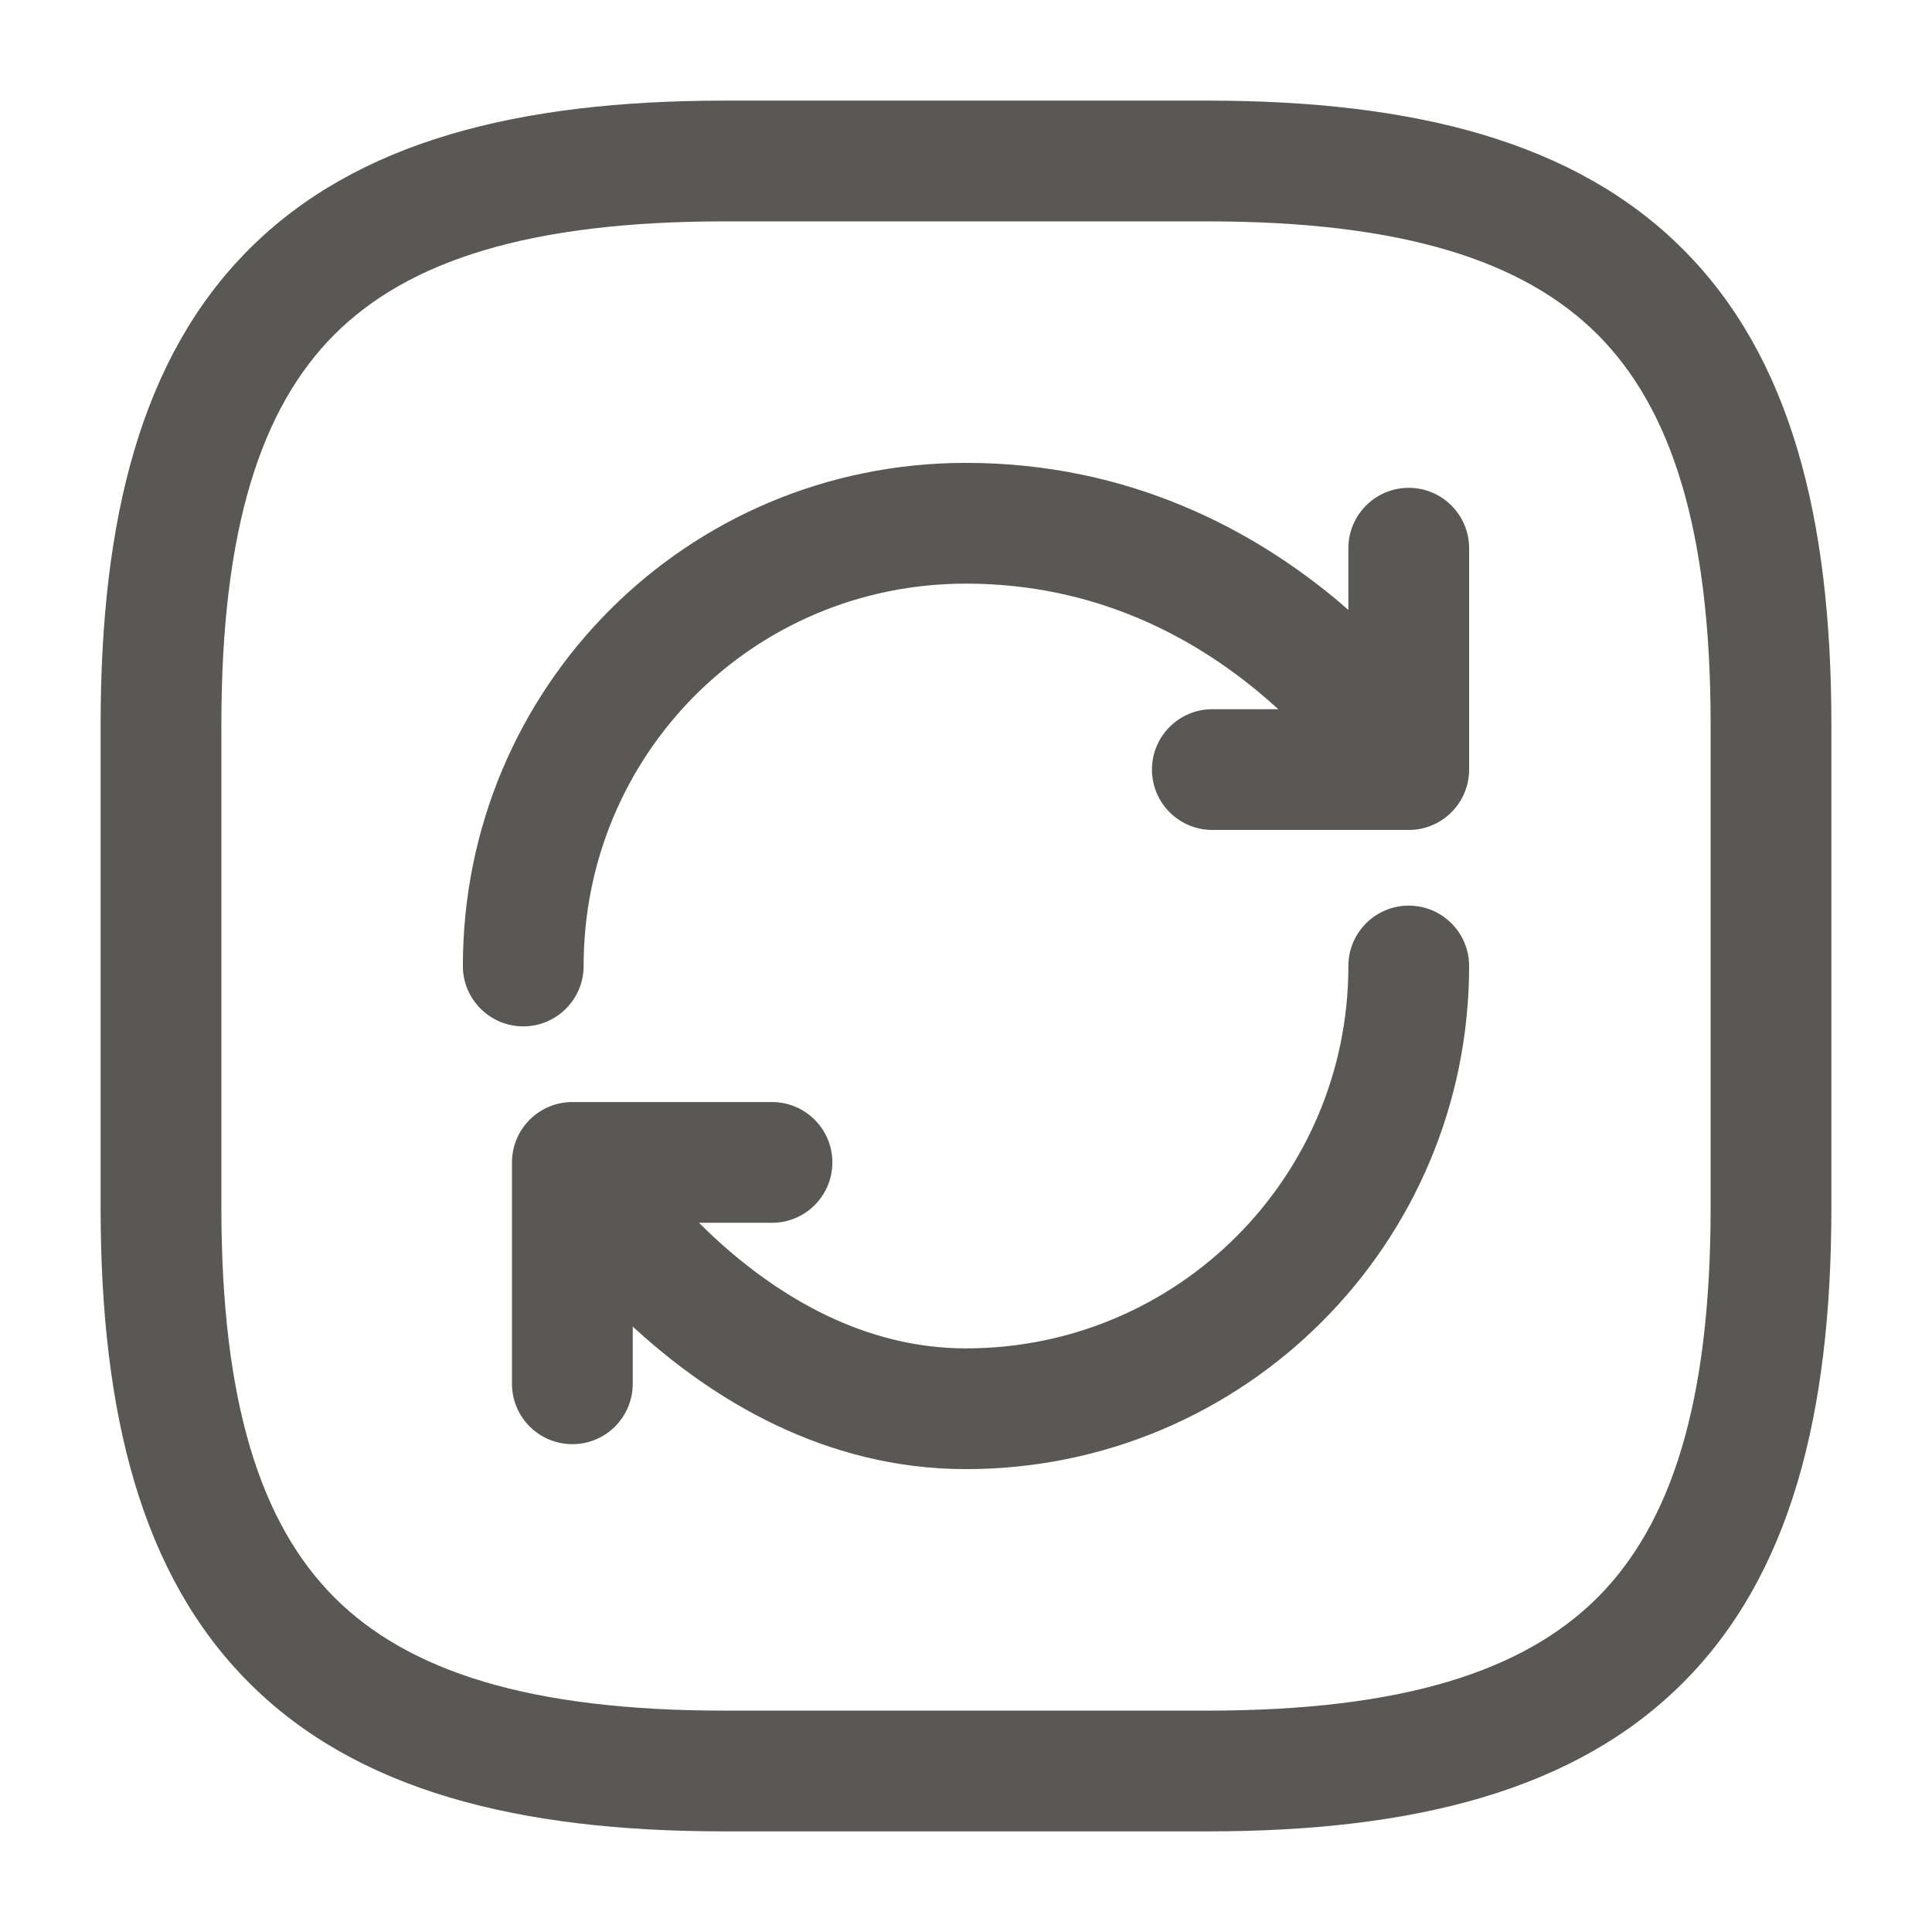 <svg width="24" height="24" viewBox="0 0 24 24" fill="none" xmlns="http://www.w3.org/2000/svg">
<path fill-rule="evenodd" clip-rule="evenodd" d="M3.095 3.095C4.429 1.76 6.426 1.25 9 1.25H15C17.574 1.25 19.571 1.76 20.905 3.095C22.24 4.429 22.75 6.426 22.75 9V15C22.75 17.574 22.24 19.571 20.905 20.905C19.571 22.24 17.574 22.75 15 22.75H9C6.426 22.75 4.429 22.24 3.095 20.905C1.76 19.571 1.25 17.574 1.25 15V9C1.25 6.426 1.76 4.429 3.095 3.095ZM4.155 4.155C3.24 5.071 2.75 6.574 2.75 9V15C2.75 17.426 3.24 18.929 4.155 19.845C5.071 20.76 6.574 21.25 9 21.25H15C17.426 21.25 18.929 20.76 19.845 19.845C20.76 18.929 21.25 17.426 21.25 15V9C21.25 6.574 20.76 5.071 19.845 4.155C18.929 3.24 17.426 2.75 15 2.75H9C6.574 2.75 5.071 3.24 4.155 4.155ZM12 7.25C9.356 7.25 7.25 9.372 7.25 12C7.25 12.414 6.914 12.75 6.5 12.75C6.086 12.75 5.75 12.414 5.75 12C5.75 8.548 8.524 5.75 12 5.75C14.058 5.75 15.597 6.611 16.607 7.454C16.656 7.495 16.703 7.536 16.75 7.577V6.81C16.75 6.396 17.086 6.06 17.5 6.06C17.914 6.06 18.25 6.396 18.25 6.81V9.56C18.25 9.974 17.914 10.31 17.5 10.31H15.06C14.646 10.31 14.31 9.974 14.31 9.56C14.31 9.146 14.646 8.81 15.06 8.81H15.879C15.805 8.742 15.727 8.674 15.646 8.606C14.823 7.919 13.612 7.25 12 7.25ZM17.5 11.25C17.914 11.25 18.25 11.586 18.25 12C18.25 15.454 15.454 18.25 12 18.25C10.22 18.25 8.824 17.355 7.911 16.525C7.894 16.51 7.877 16.494 7.86 16.479V17.19C7.86 17.604 7.524 17.94 7.11 17.94C6.696 17.94 6.36 17.604 6.36 17.19V14.44C6.36 14.026 6.696 13.69 7.11 13.69H9.59C10.004 13.69 10.34 14.026 10.34 14.44C10.34 14.854 10.004 15.19 9.59 15.19H8.683C8.758 15.264 8.836 15.34 8.919 15.415C9.691 16.115 10.741 16.75 12 16.75C14.626 16.75 16.75 14.626 16.75 12C16.75 11.586 17.086 11.25 17.5 11.25Z" fill="#595854"/>
</svg>
